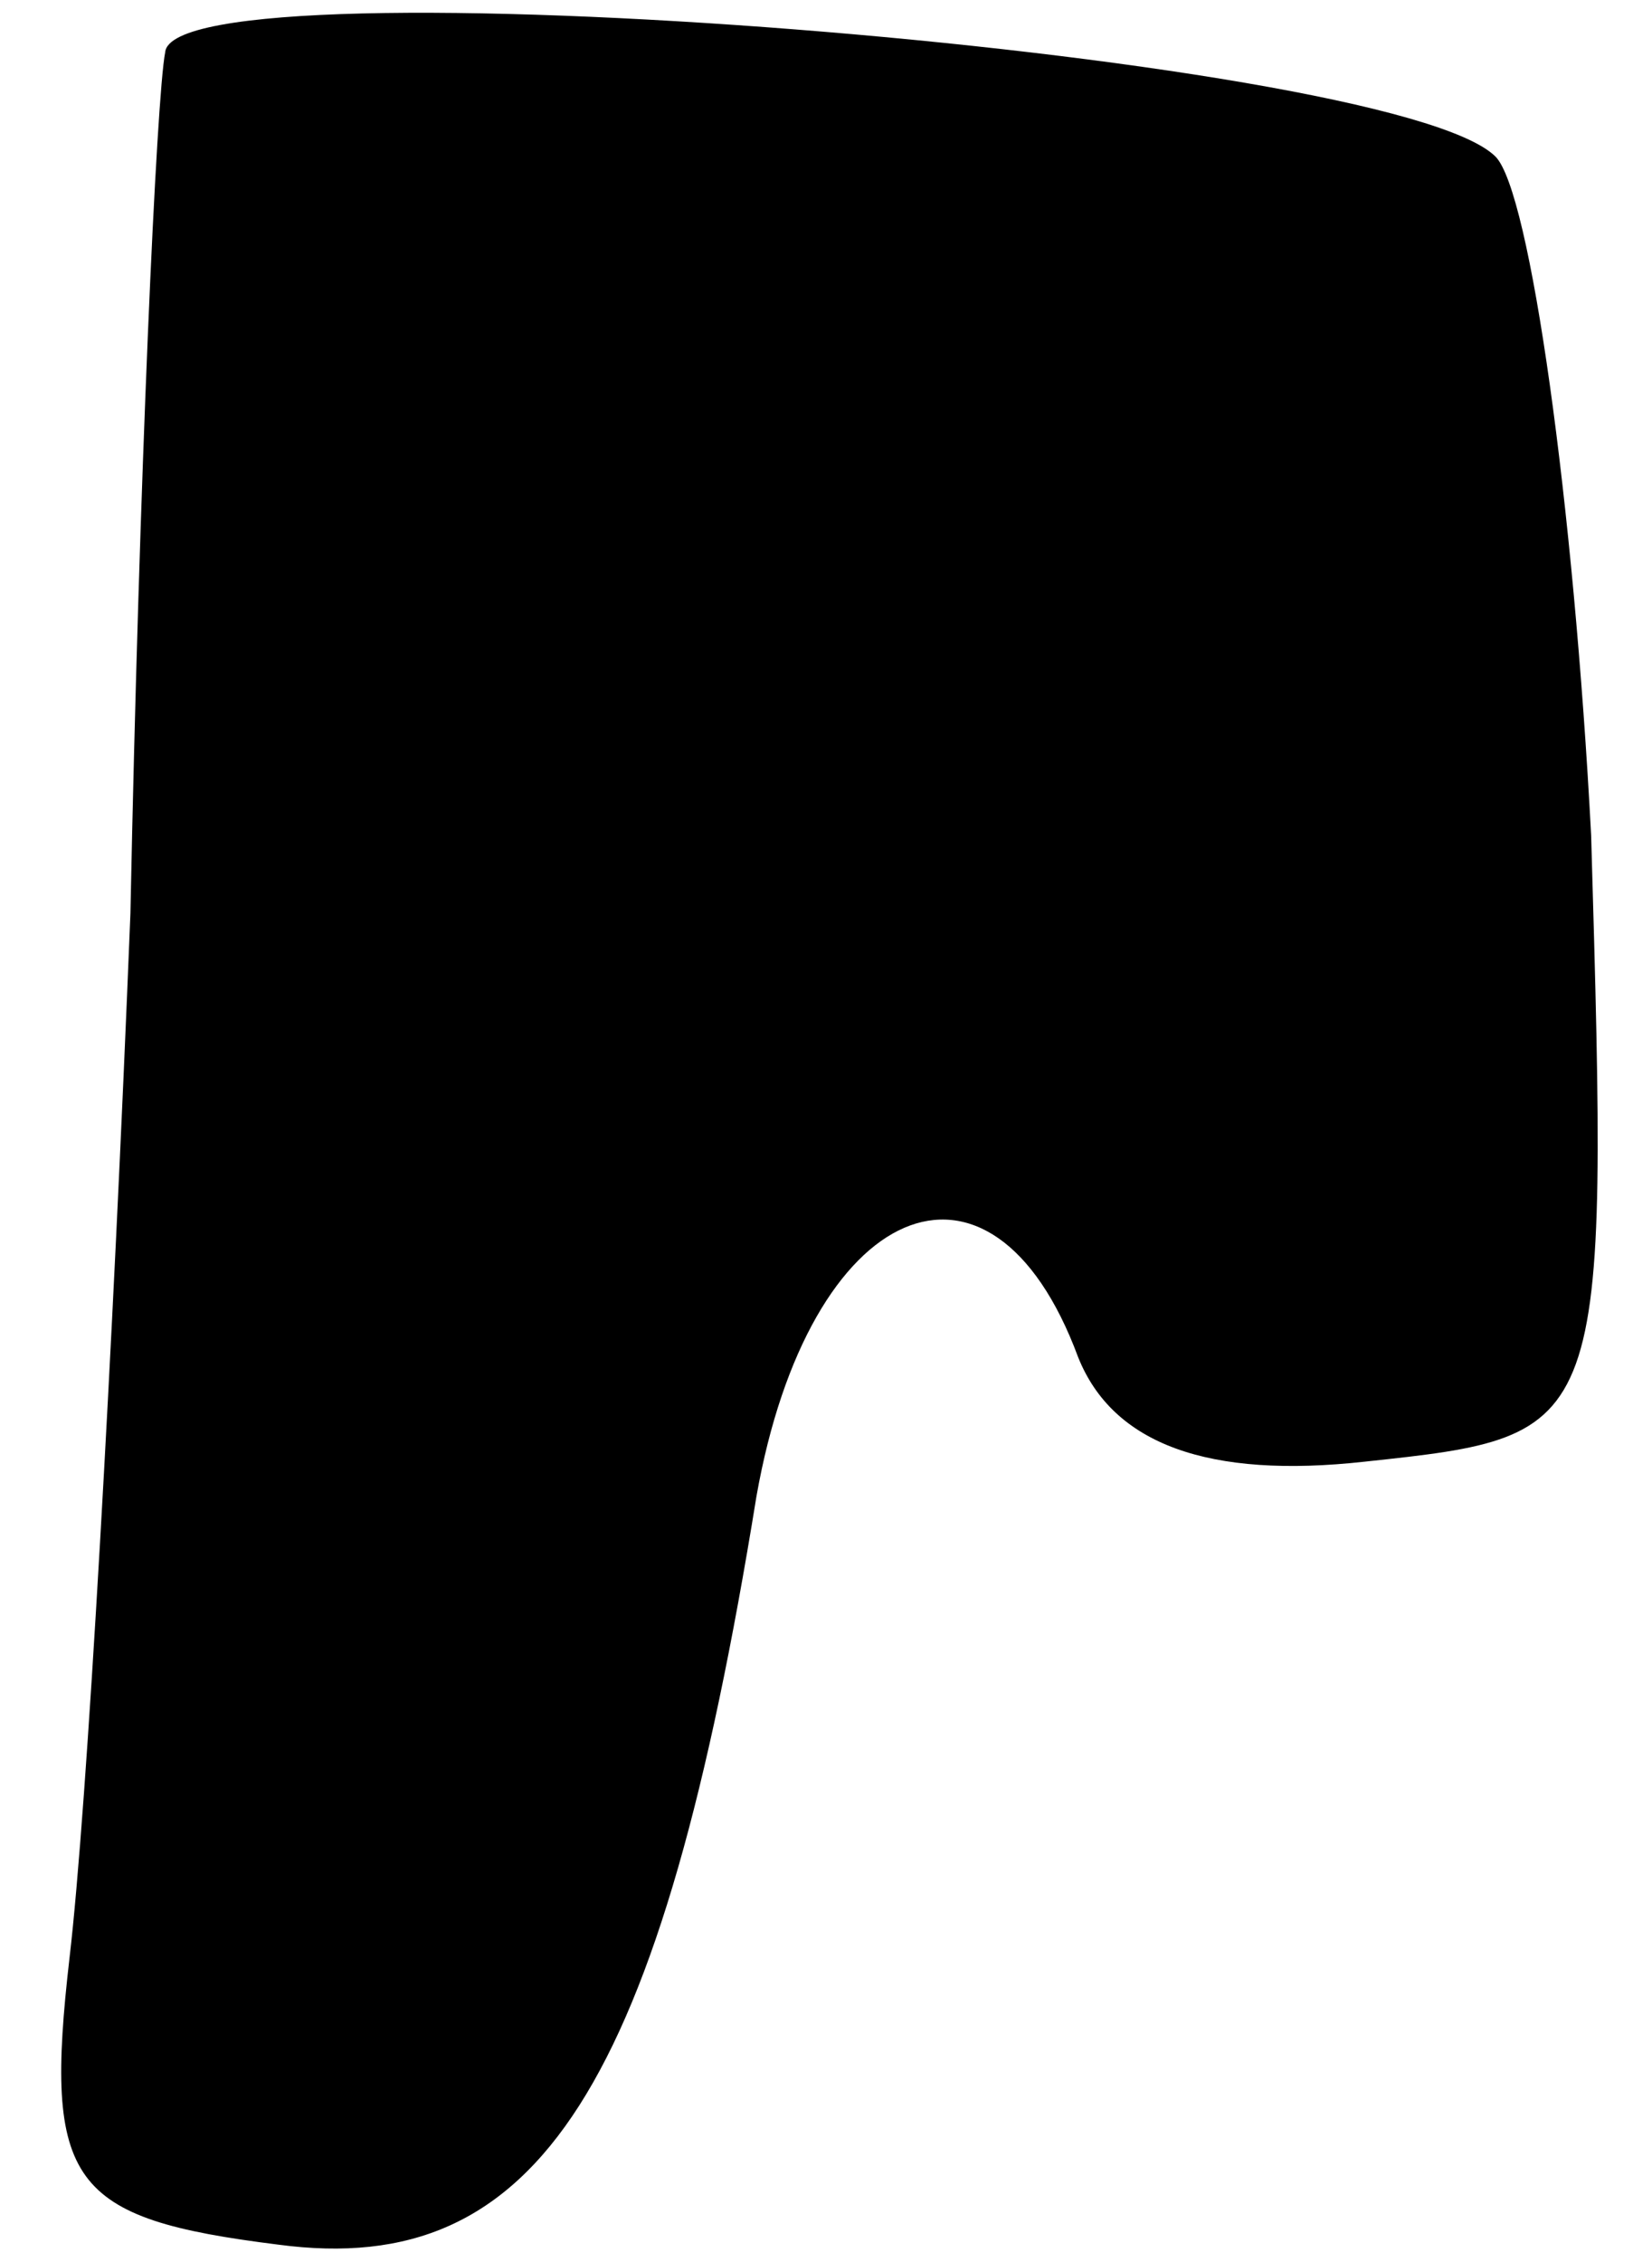 <?xml version="1.0" standalone="no"?>
<!DOCTYPE svg PUBLIC "-//W3C//DTD SVG 20010904//EN"
 "http://www.w3.org/TR/2001/REC-SVG-20010904/DTD/svg10.dtd">
<svg version="1.0" xmlns="http://www.w3.org/2000/svg"
 width="19pt" height="26pt" viewBox="0 0 19 26"
 preserveAspectRatio="xMidYMid meet">
<g transform="translate(0,26) scale(0.1,-0.1)"
fill="#000000" stroke="none">
<path fill="#000000" stroke="none" d="M19 254 c-1 -5 -3 -49 -4 -99 -2 -50
-5 -103 -7 -120 -3 -26 0 -30 24 -33 30 -4 44 18 55 86 6 34 27 43 37 16 4
-10 15 -14 33 -12 28 3 28 3 26 72 -2 38 -7 74 -11 78 -12 12 -152 23 -153 12z"/>
</g>
</svg>
